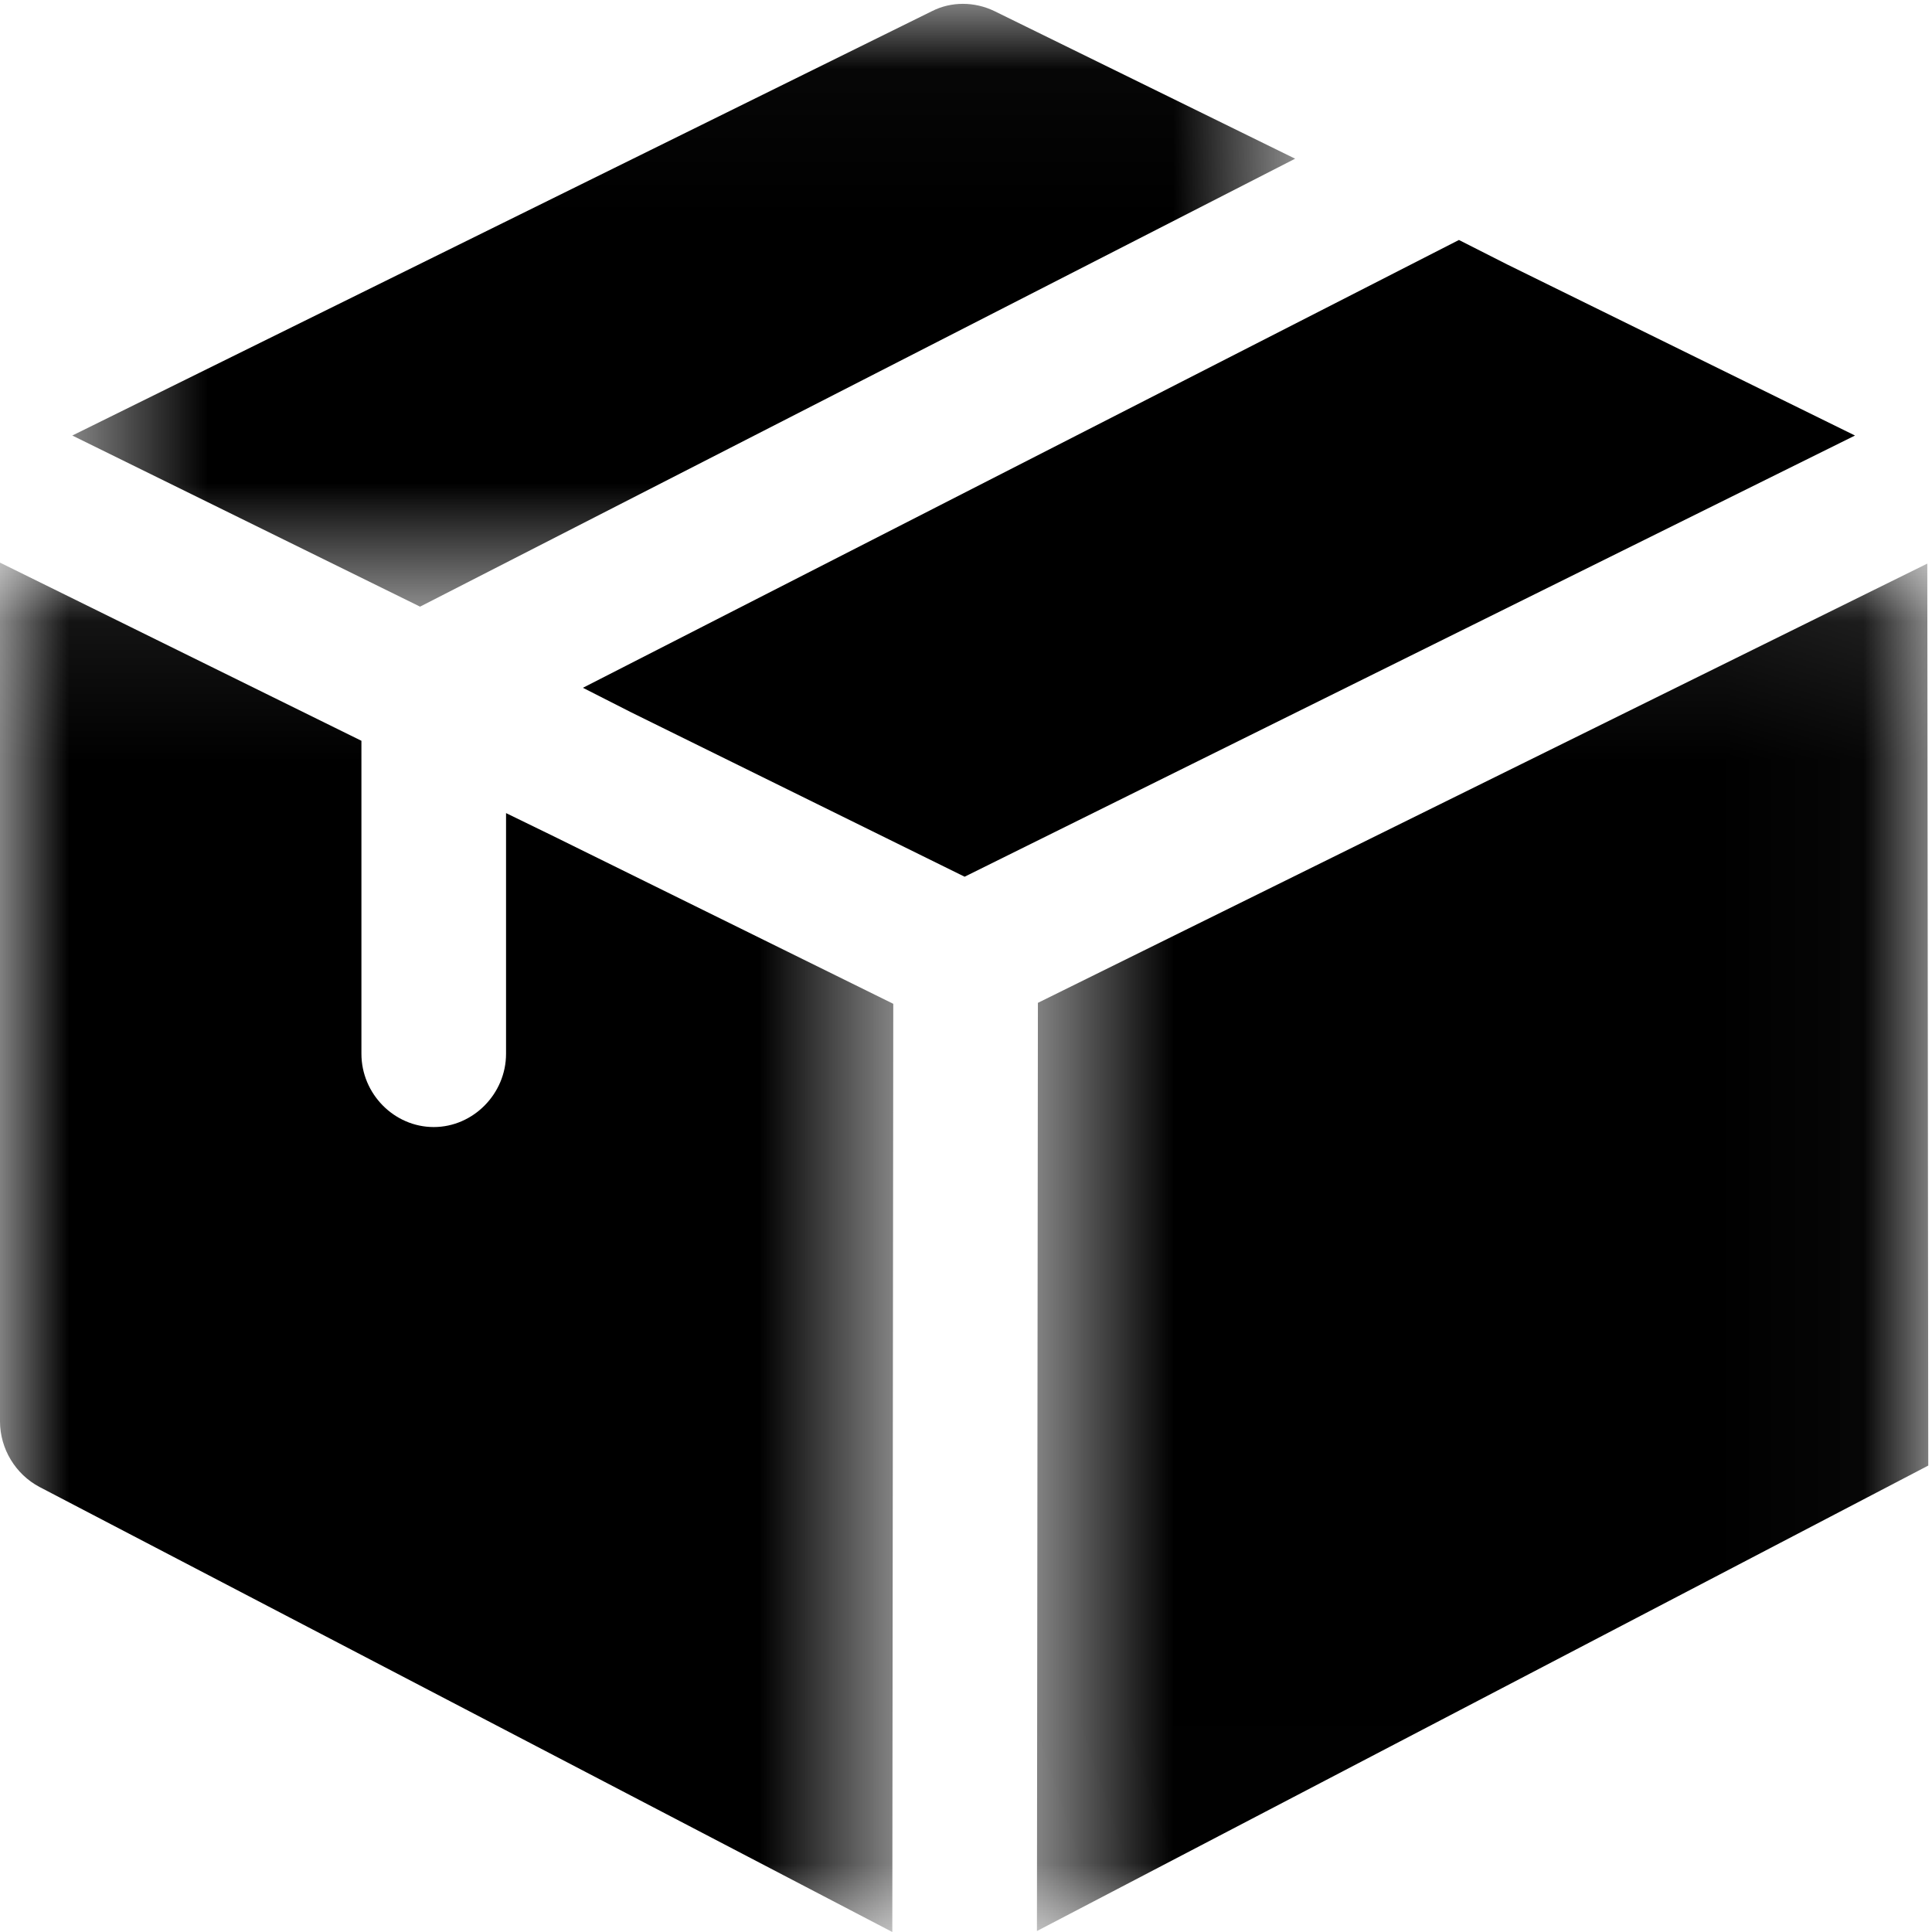 <svg width="14" height="14" viewBox="0 0 14 14" fill="none" xmlns="http://www.w3.org/2000/svg">
<mask id="mask0" mask-type="alpha" maskUnits="userSpaceOnUse" x="0" y="0" width="10" height="5">
<path fill-rule="evenodd" clip-rule="evenodd" d="M0.524 0.027H9.385V4.396H0.524V0.027Z" fill="white"/>
</mask>
<g mask="url(#mask0)">
<path fill-rule="evenodd" clip-rule="evenodd" d="M9.385 1.15L3.044 4.396L0.524 3.156L6.753 0.081C6.893 0.01 7.06 0.01 7.207 0.081L9.385 1.15Z" fill="black"/>
</g>
<path fill-rule="evenodd" clip-rule="evenodd" d="M13.442 3.156L6.99 6.353L4.574 5.162L4.224 4.984L10.572 1.739L10.921 1.916L13.442 3.156Z" fill="black"/>
<mask id="mask1" mask-type="alpha" maskUnits="userSpaceOnUse" x="0" y="4" width="7" height="10">
<path fill-rule="evenodd" clip-rule="evenodd" d="M0 4.077H6.473V14H0V4.077Z" fill="white"/>
</mask>
<g mask="url(#mask1)">
<path fill-rule="evenodd" clip-rule="evenodd" d="M6.473 7.274L6.466 14L0.286 10.775C0.112 10.683 0 10.498 0 10.3V4.077L2.619 5.368V7.636C2.619 7.926 2.856 8.167 3.143 8.167C3.429 8.167 3.667 7.926 3.667 7.636V5.892L4.016 6.062L6.473 7.274Z" fill="black"/>
</g>
<mask id="mask2" mask-type="alpha" maskUnits="userSpaceOnUse" x="7" y="4" width="7" height="10">
<path fill-rule="evenodd" clip-rule="evenodd" d="M7.514 4.084H13.973V13.993H7.514V4.084Z" fill="white"/>
</mask>
<g mask="url(#mask2)">
<path fill-rule="evenodd" clip-rule="evenodd" d="M13.966 4.084L7.521 7.267L7.514 13.993L13.973 10.62L13.966 4.084Z" fill="black"/>
</g>
</svg>
